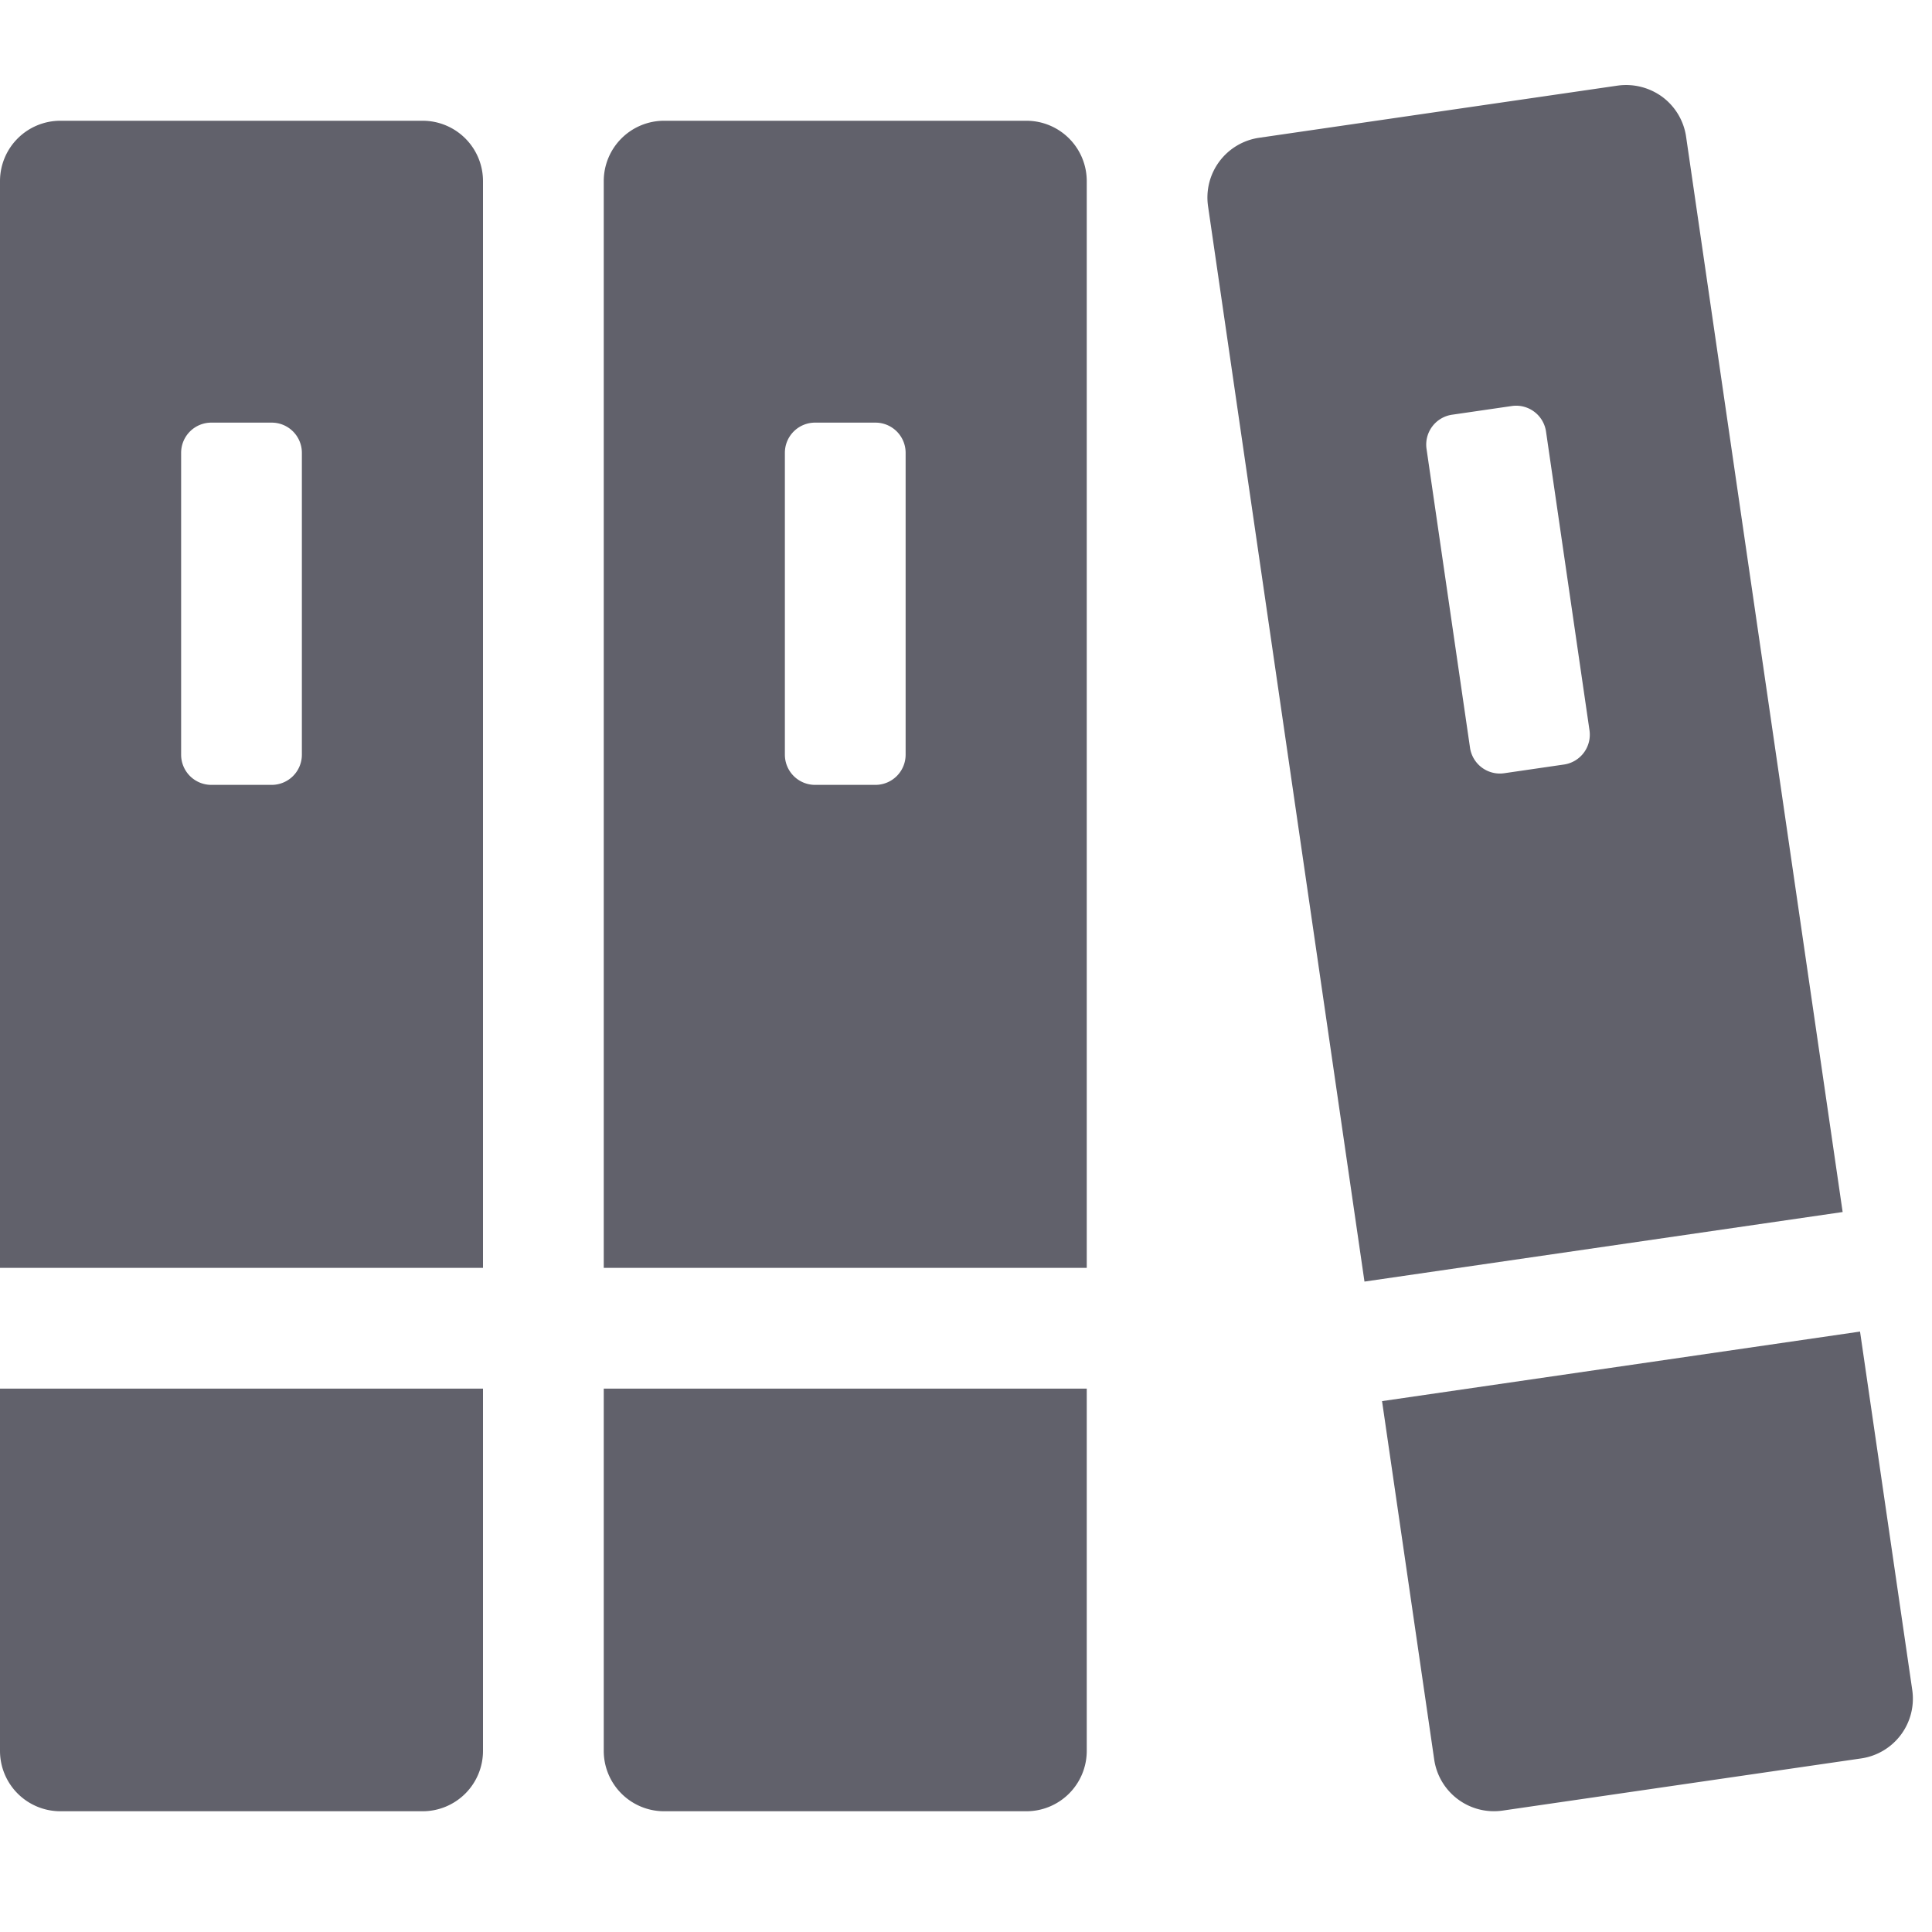 <svg xmlns="http://www.w3.org/2000/svg" height="32" width="32" viewBox="0 0 32 32"><title>books 5</title><g fill="#61616b" class="nc-icon-wrapper"><path d="M8,21V3A1,1,0,0,0,7,2H1A1,1,0,0,0,0,3V21ZM3.5,7h1a.5.5,0,0,1,.5.5v5a.5.5,0,0,1-.5.5h-1a.5.5,0,0,1-.5-.5v-5A.5.5,0,0,1,3.5,7Z" fill="#61616b"></path><path data-color="color-2" d="M0,23v6a1,1,0,0,0,1,1H7a1,1,0,0,0,1-1V23Z" fill="#61616b"></path><path d="M18,21V3a1,1,0,0,0-1-1H11a1,1,0,0,0-1,1V21ZM13.5,7h1a.5.5,0,0,1,.5.5v5a.5.5,0,0,1-.5.5h-1a.5.5,0,0,1-.5-.5v-5A.5.5,0,0,1,13.5,7Z" fill="#61616b"></path><path data-color="color-2" d="M10,23v6a1,1,0,0,0,1,1h6a1,1,0,0,0,1-1V23Z" fill="#61616b"></path><path data-color="color-2" d="M30.808,22.055l-7.917,1.152.864,5.937a1,1,0,0,0,1.134.845l5.938-.864a1,1,0,0,0,.846-1.133Z" fill="#61616b"></path><path d="M30.52,20.075,27.927,2.264a1,1,0,0,0-.392-.658,1.016,1.016,0,0,0-.742-.188l-5.938.864a1,1,0,0,0-.846,1.133L22.6,21.227ZM25.607,7.148l.72,4.948a.5.5,0,0,1-.423.567l-.989.144a.5.5,0,0,1-.567-.423l-.72-4.948a.5.5,0,0,1,.423-.567l.989-.144A.5.5,0,0,1,25.607,7.148Z" fill="#61616b"></path></g></svg>